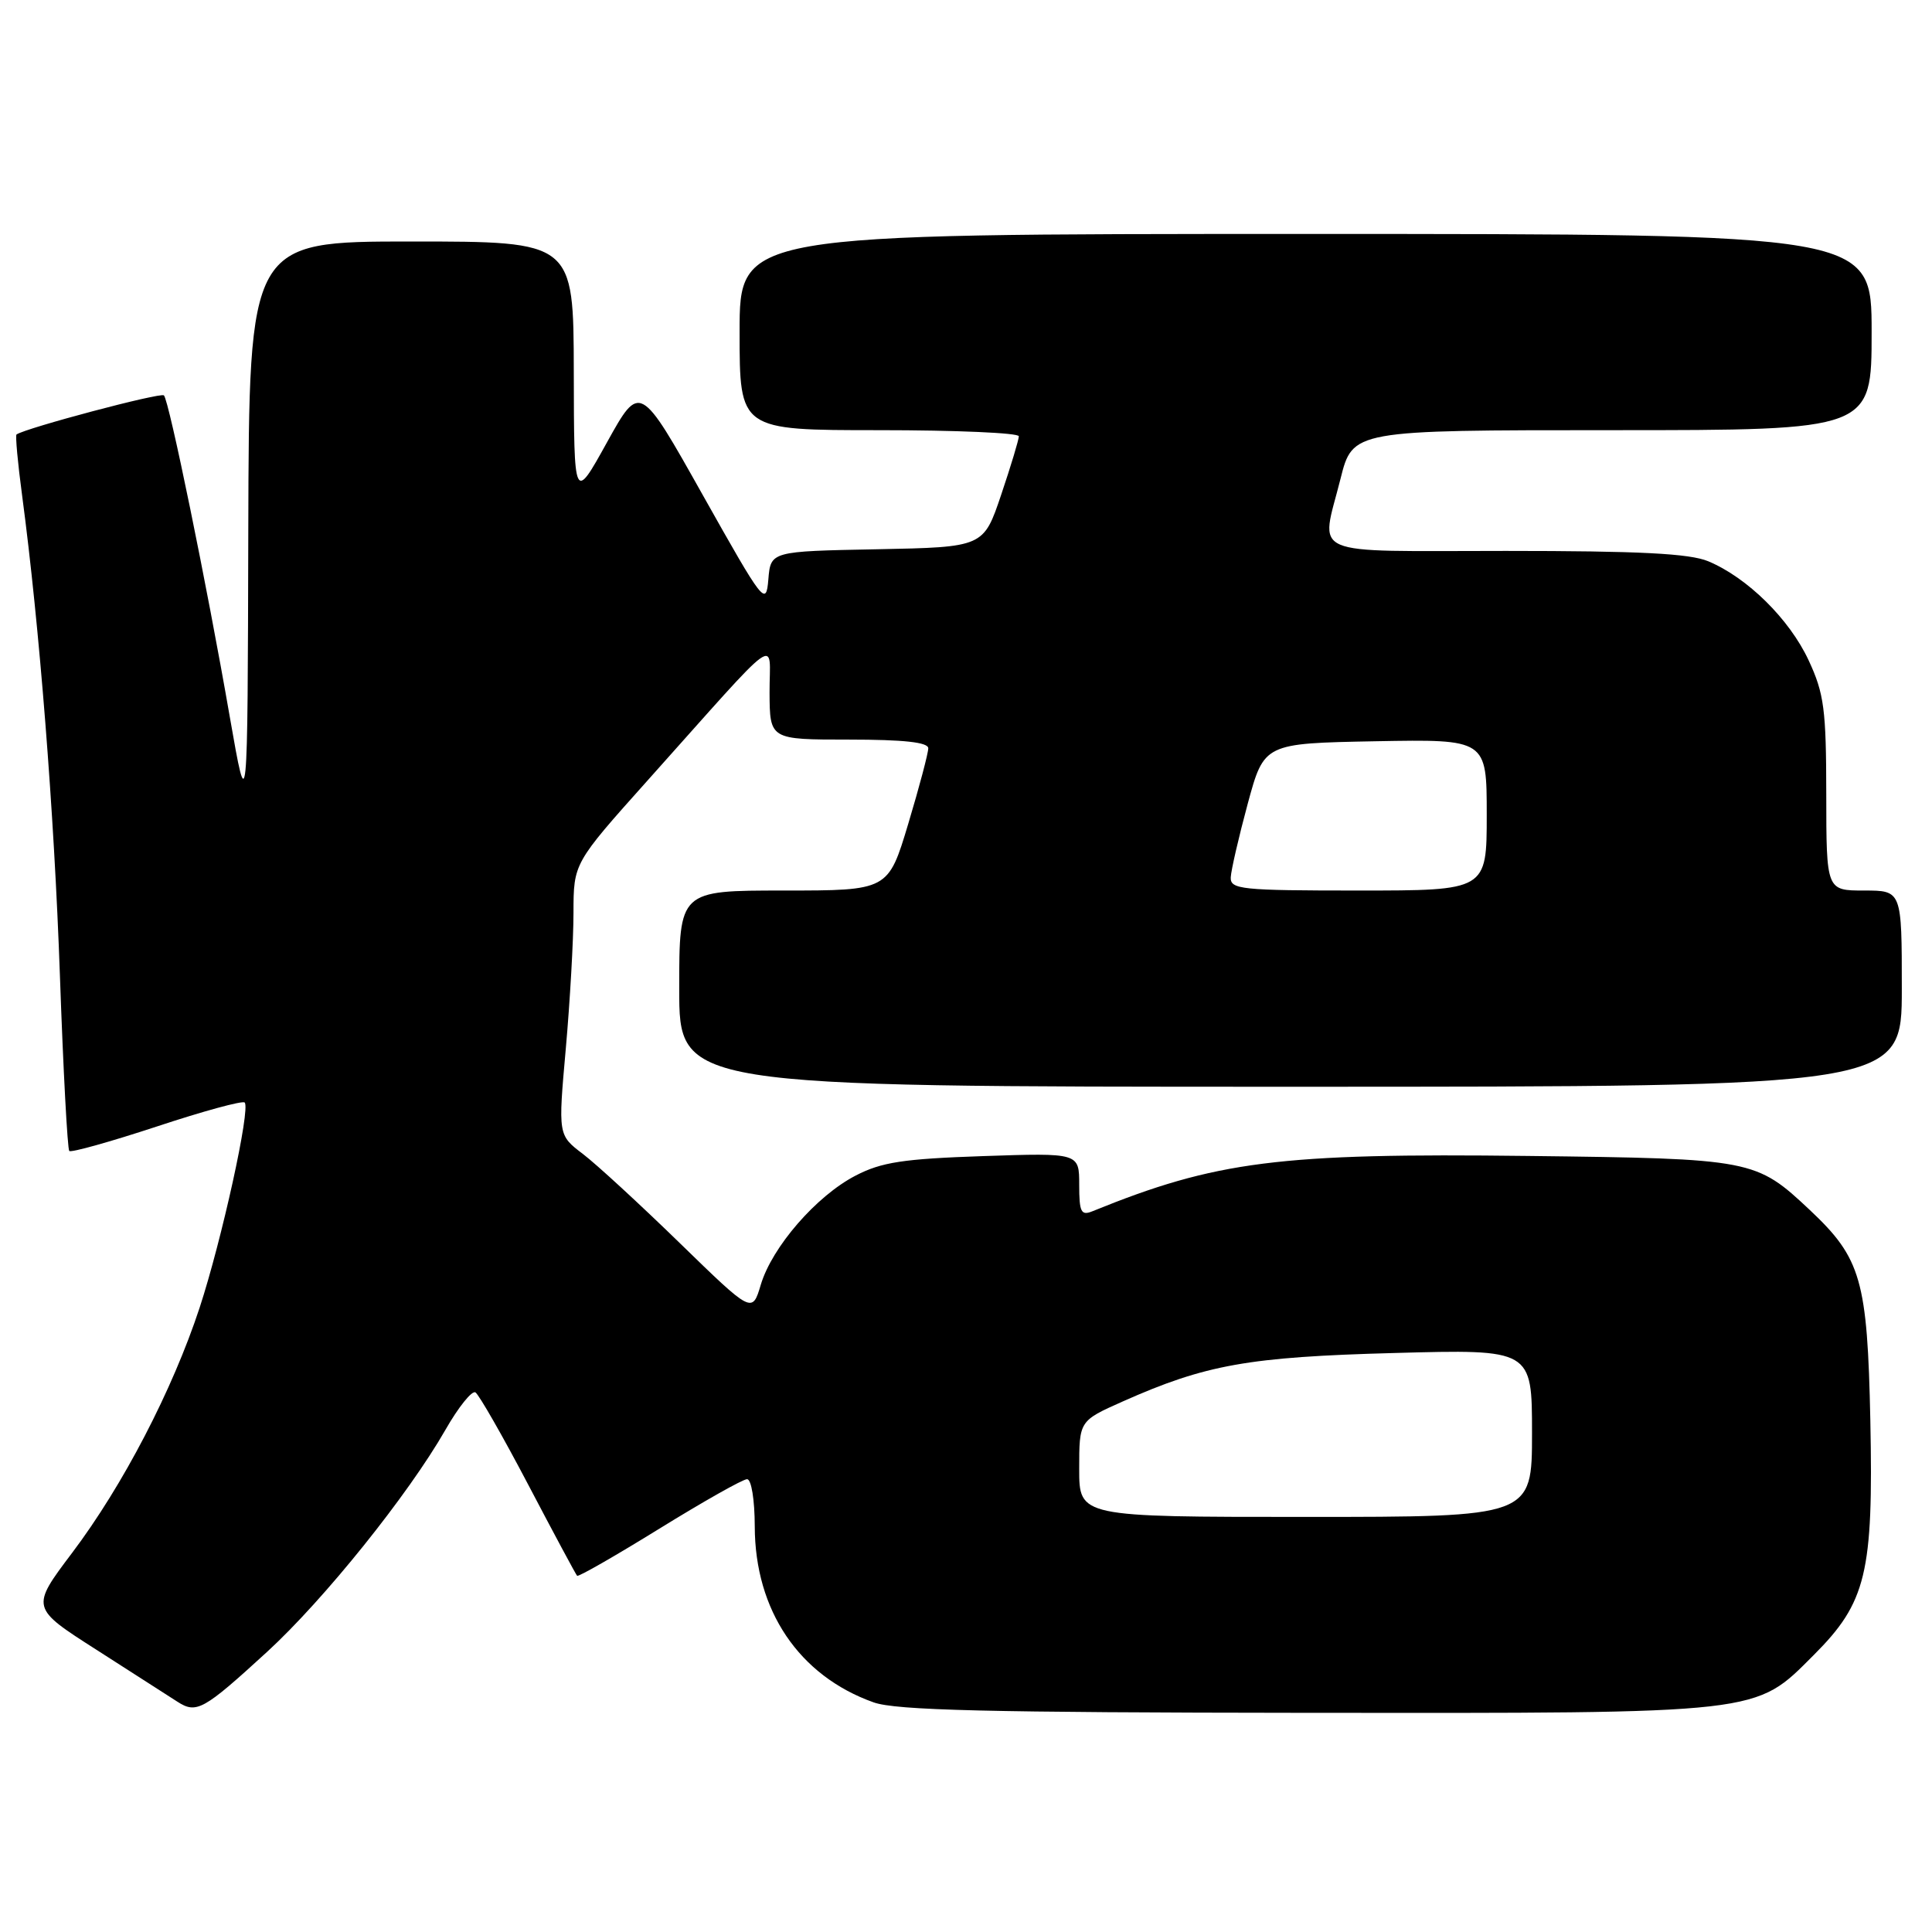 <?xml version="1.0" encoding="UTF-8" standalone="no"?>
<!DOCTYPE svg PUBLIC "-//W3C//DTD SVG 1.1//EN" "http://www.w3.org/Graphics/SVG/1.1/DTD/svg11.dtd" >
<svg xmlns="http://www.w3.org/2000/svg" xmlns:xlink="http://www.w3.org/1999/xlink" version="1.1" viewBox="0 0 256 256">
 <g >
 <path fill="currentColor"
d=" M 35.38 218.89 C 42.92 211.98 54.09 198.07 59.01 189.48 C 60.74 186.45 62.54 184.21 63.00 184.50 C 63.46 184.79 66.62 190.30 70.01 196.76 C 73.40 203.22 76.31 208.64 76.47 208.80 C 76.64 208.97 81.54 206.16 87.38 202.55 C 93.21 198.95 98.43 196.00 98.99 196.00 C 99.56 196.00 100.00 198.71 100.01 202.25 C 100.03 213.39 105.87 222.05 115.75 225.57 C 118.70 226.63 130.94 226.92 173.07 226.96 C 233.91 227.01 232.46 227.17 240.33 219.30 C 247.30 212.33 248.24 208.44 247.83 188.24 C 247.44 169.63 246.61 166.73 239.84 160.36 C 232.66 153.61 232.25 153.53 202.50 153.17 C 169.50 152.77 161.13 153.84 144.75 160.50 C 143.25 161.11 143.00 160.62 143.00 156.99 C 143.00 152.76 143.00 152.76 130.25 153.19 C 119.70 153.55 116.79 153.99 113.36 155.78 C 108.17 158.47 102.31 165.22 100.81 170.23 C 99.67 174.05 99.67 174.05 90.08 164.72 C 84.81 159.59 79.03 154.27 77.23 152.90 C 73.95 150.41 73.95 150.41 74.97 138.96 C 75.53 132.66 75.99 124.55 75.99 120.94 C 76.00 114.38 76.00 114.38 85.75 103.48 C 103.96 83.12 101.94 84.58 101.97 91.75 C 102.00 98.00 102.00 98.00 112.50 98.00 C 119.77 98.00 123.00 98.36 123.00 99.15 C 123.00 99.79 121.81 104.29 120.35 109.15 C 117.69 118.00 117.69 118.00 103.85 118.00 C 90.00 118.00 90.00 118.00 90.00 131.00 C 90.00 144.00 90.00 144.00 171.00 144.00 C 252.00 144.00 252.00 144.00 252.00 131.00 C 252.00 118.00 252.00 118.00 247.00 118.00 C 242.00 118.00 242.00 118.00 241.99 105.25 C 241.98 94.01 241.71 91.91 239.65 87.49 C 237.11 82.04 231.54 76.54 226.35 74.37 C 223.88 73.34 217.24 73.00 199.53 73.00 C 172.81 73.00 174.99 73.95 177.62 63.46 C 179.24 57.00 179.24 57.00 213.62 57.00 C 248.00 57.00 248.00 57.00 248.00 44.00 C 248.00 31.00 248.00 31.00 173.00 31.00 C 98.00 31.00 98.00 31.00 98.00 44.00 C 98.00 57.00 98.00 57.00 116.50 57.00 C 126.67 57.00 135.00 57.36 135.00 57.81 C 135.00 58.25 133.95 61.74 132.66 65.56 C 130.32 72.50 130.32 72.50 116.22 72.78 C 102.12 73.05 102.12 73.05 101.81 76.78 C 101.51 80.36 101.19 79.95 93.14 65.63 C 84.79 50.75 84.79 50.75 80.42 58.63 C 76.06 66.50 76.06 66.50 76.03 49.25 C 76.00 32.00 76.00 32.00 54.50 32.00 C 33.00 32.00 33.00 32.00 32.90 70.25 C 32.81 108.50 32.81 108.50 30.45 95.00 C 27.39 77.38 22.40 53.07 21.72 52.39 C 21.30 51.96 3.43 56.71 2.19 57.57 C 2.02 57.69 2.35 61.33 2.93 65.65 C 5.22 82.86 7.18 107.63 7.94 129.29 C 8.38 141.82 8.94 152.27 9.18 152.51 C 9.42 152.75 14.63 151.29 20.77 149.27 C 26.90 147.24 32.14 145.81 32.42 146.09 C 33.22 146.89 29.40 164.27 26.45 173.28 C 22.86 184.19 16.29 196.84 9.55 205.77 C 4.07 213.04 4.07 213.04 12.79 218.61 C 17.58 221.68 22.40 224.77 23.50 225.48 C 26.04 227.12 26.95 226.61 35.38 218.89 Z  M 143.00 194.64 C 143.00 188.27 143.00 188.27 148.75 185.71 C 159.76 180.81 165.42 179.80 184.75 179.28 C 203.00 178.78 203.00 178.78 203.00 189.89 C 203.00 201.00 203.00 201.00 173.00 201.00 C 143.00 201.00 143.00 201.00 143.00 194.64 Z  M 163.08 116.25 C 163.13 115.29 164.14 110.90 165.33 106.50 C 167.50 98.50 167.50 98.50 182.25 98.22 C 197.00 97.95 197.00 97.95 197.00 107.97 C 197.00 118.00 197.00 118.00 180.00 118.00 C 164.44 118.00 163.01 117.85 163.08 116.25 Z "/>
</g>
</svg>